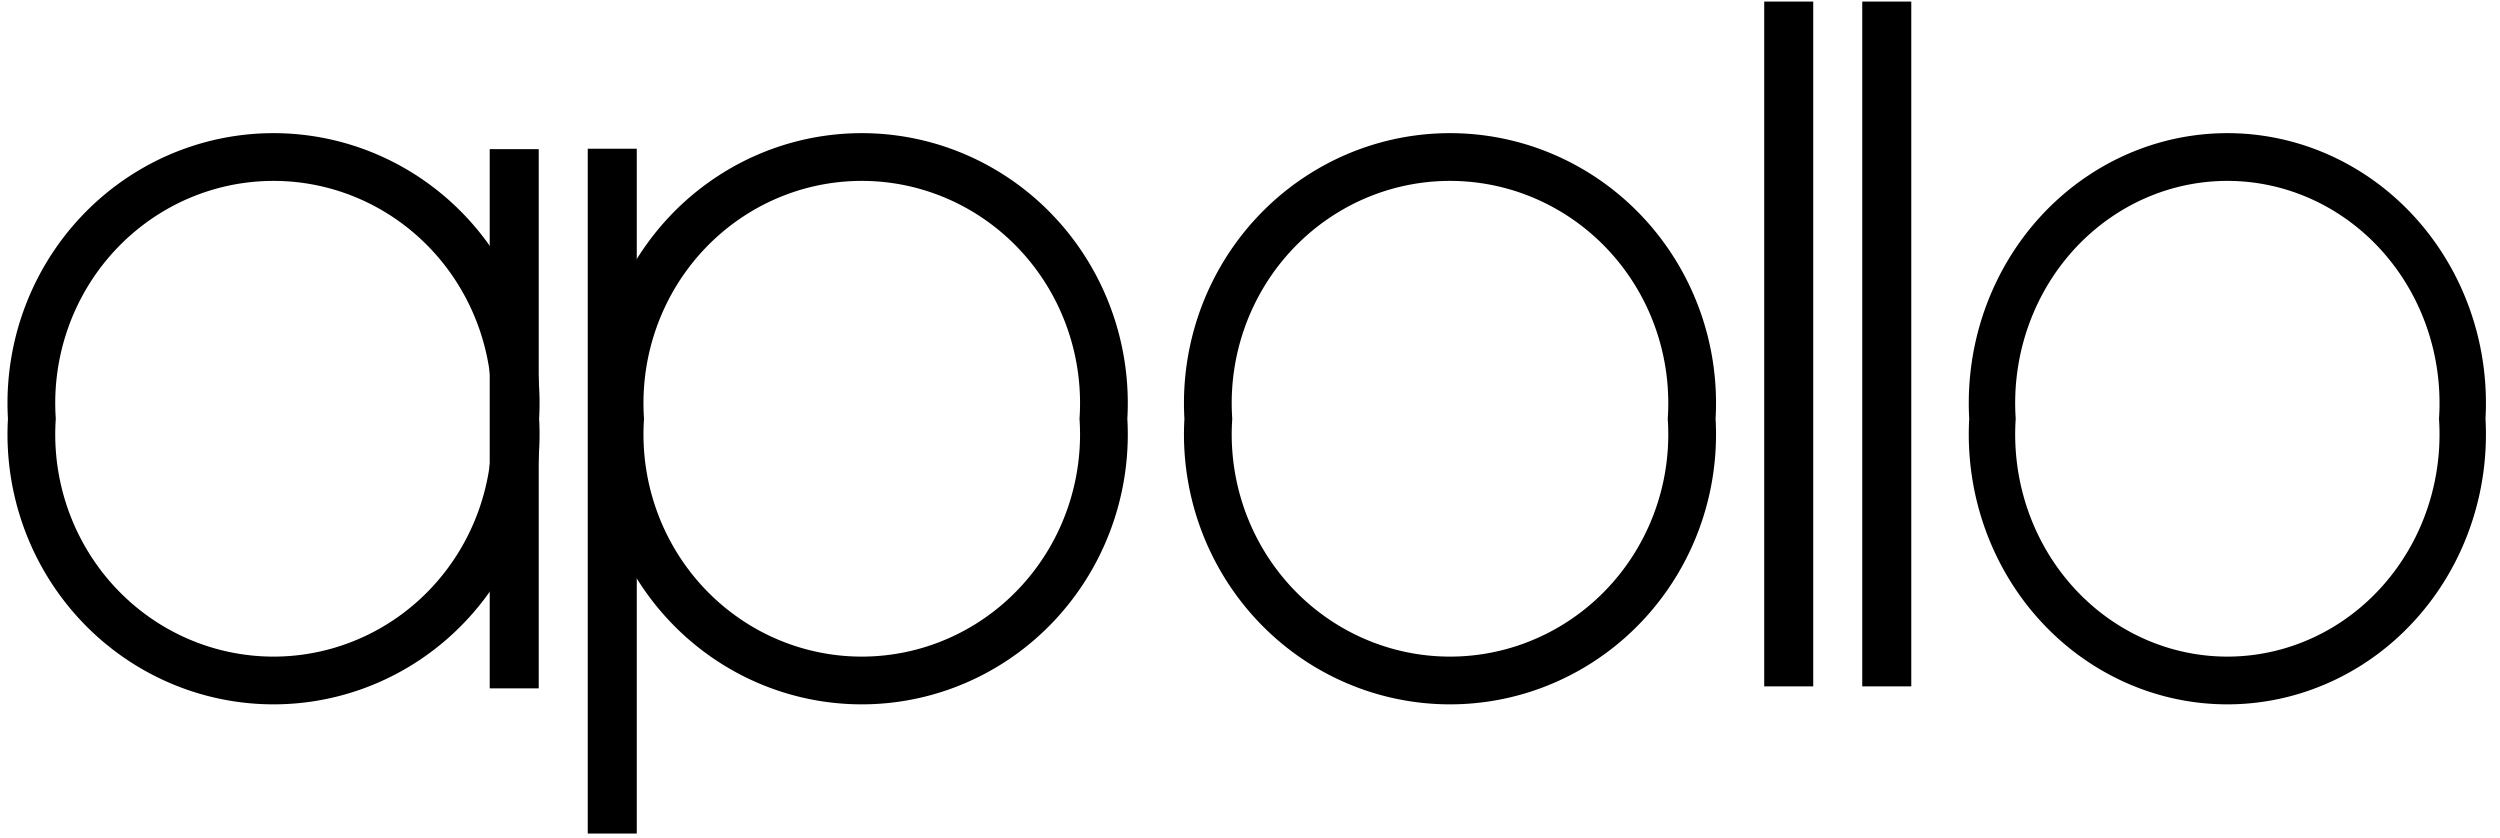 <?xml version="1.0" encoding="UTF-8"?>
<svg width="1e3" height="335" version="1.0" viewBox="-2.55 -2.55 255 84.9" xmlns="http://www.w3.org/2000/svg" xmlns:cc="http://creativecommons.org/ns#" xmlns:dc="http://purl.org/dc/elements/1.1/" xmlns:rdf="http://www.w3.org/1999/02/22-rdf-syntax-ns#" xmlns:xlink="http://www.w3.org/1999/xlink">
<title>Apollo Computers logo</title>
<desc>An information technology company that acquired by Hewlett-Packard in 1989</desc>
 <path id="vlpa" d="m47.4 12.4h5v55h-5z"/>
 <use transform="matrix(1 0 0 1.27 10 -3.39)" width="512" height="160" xlink:href="#vlpa"/>
 <use transform="matrix(1 0 0 1.27 130 -18.4)" width="512" height="160" xlink:href="#vlpa"/>
 <use transform="matrix(1 0 0 1.27 140 -18.4)" width="512" height="160" xlink:href="#vlpa"/>
 <path id="vlpb" d="m50 39.9a24.7 25.1 0 1 1-49.3 0 24.7 25.1 0 1 1 49.3 0z" style="fill:none;stroke-width:4.87;stroke:#000"/>
 <use transform="translate(60)" width="512" height="160" xlink:href="#vlpb"/>
 <use transform="translate(120)" width="512" height="160" xlink:href="#vlpb"/>
 <use transform="matrix(.972 0 0 1 200 0)" width="512" height="160" xlink:href="#vlpb"/>
</svg>
